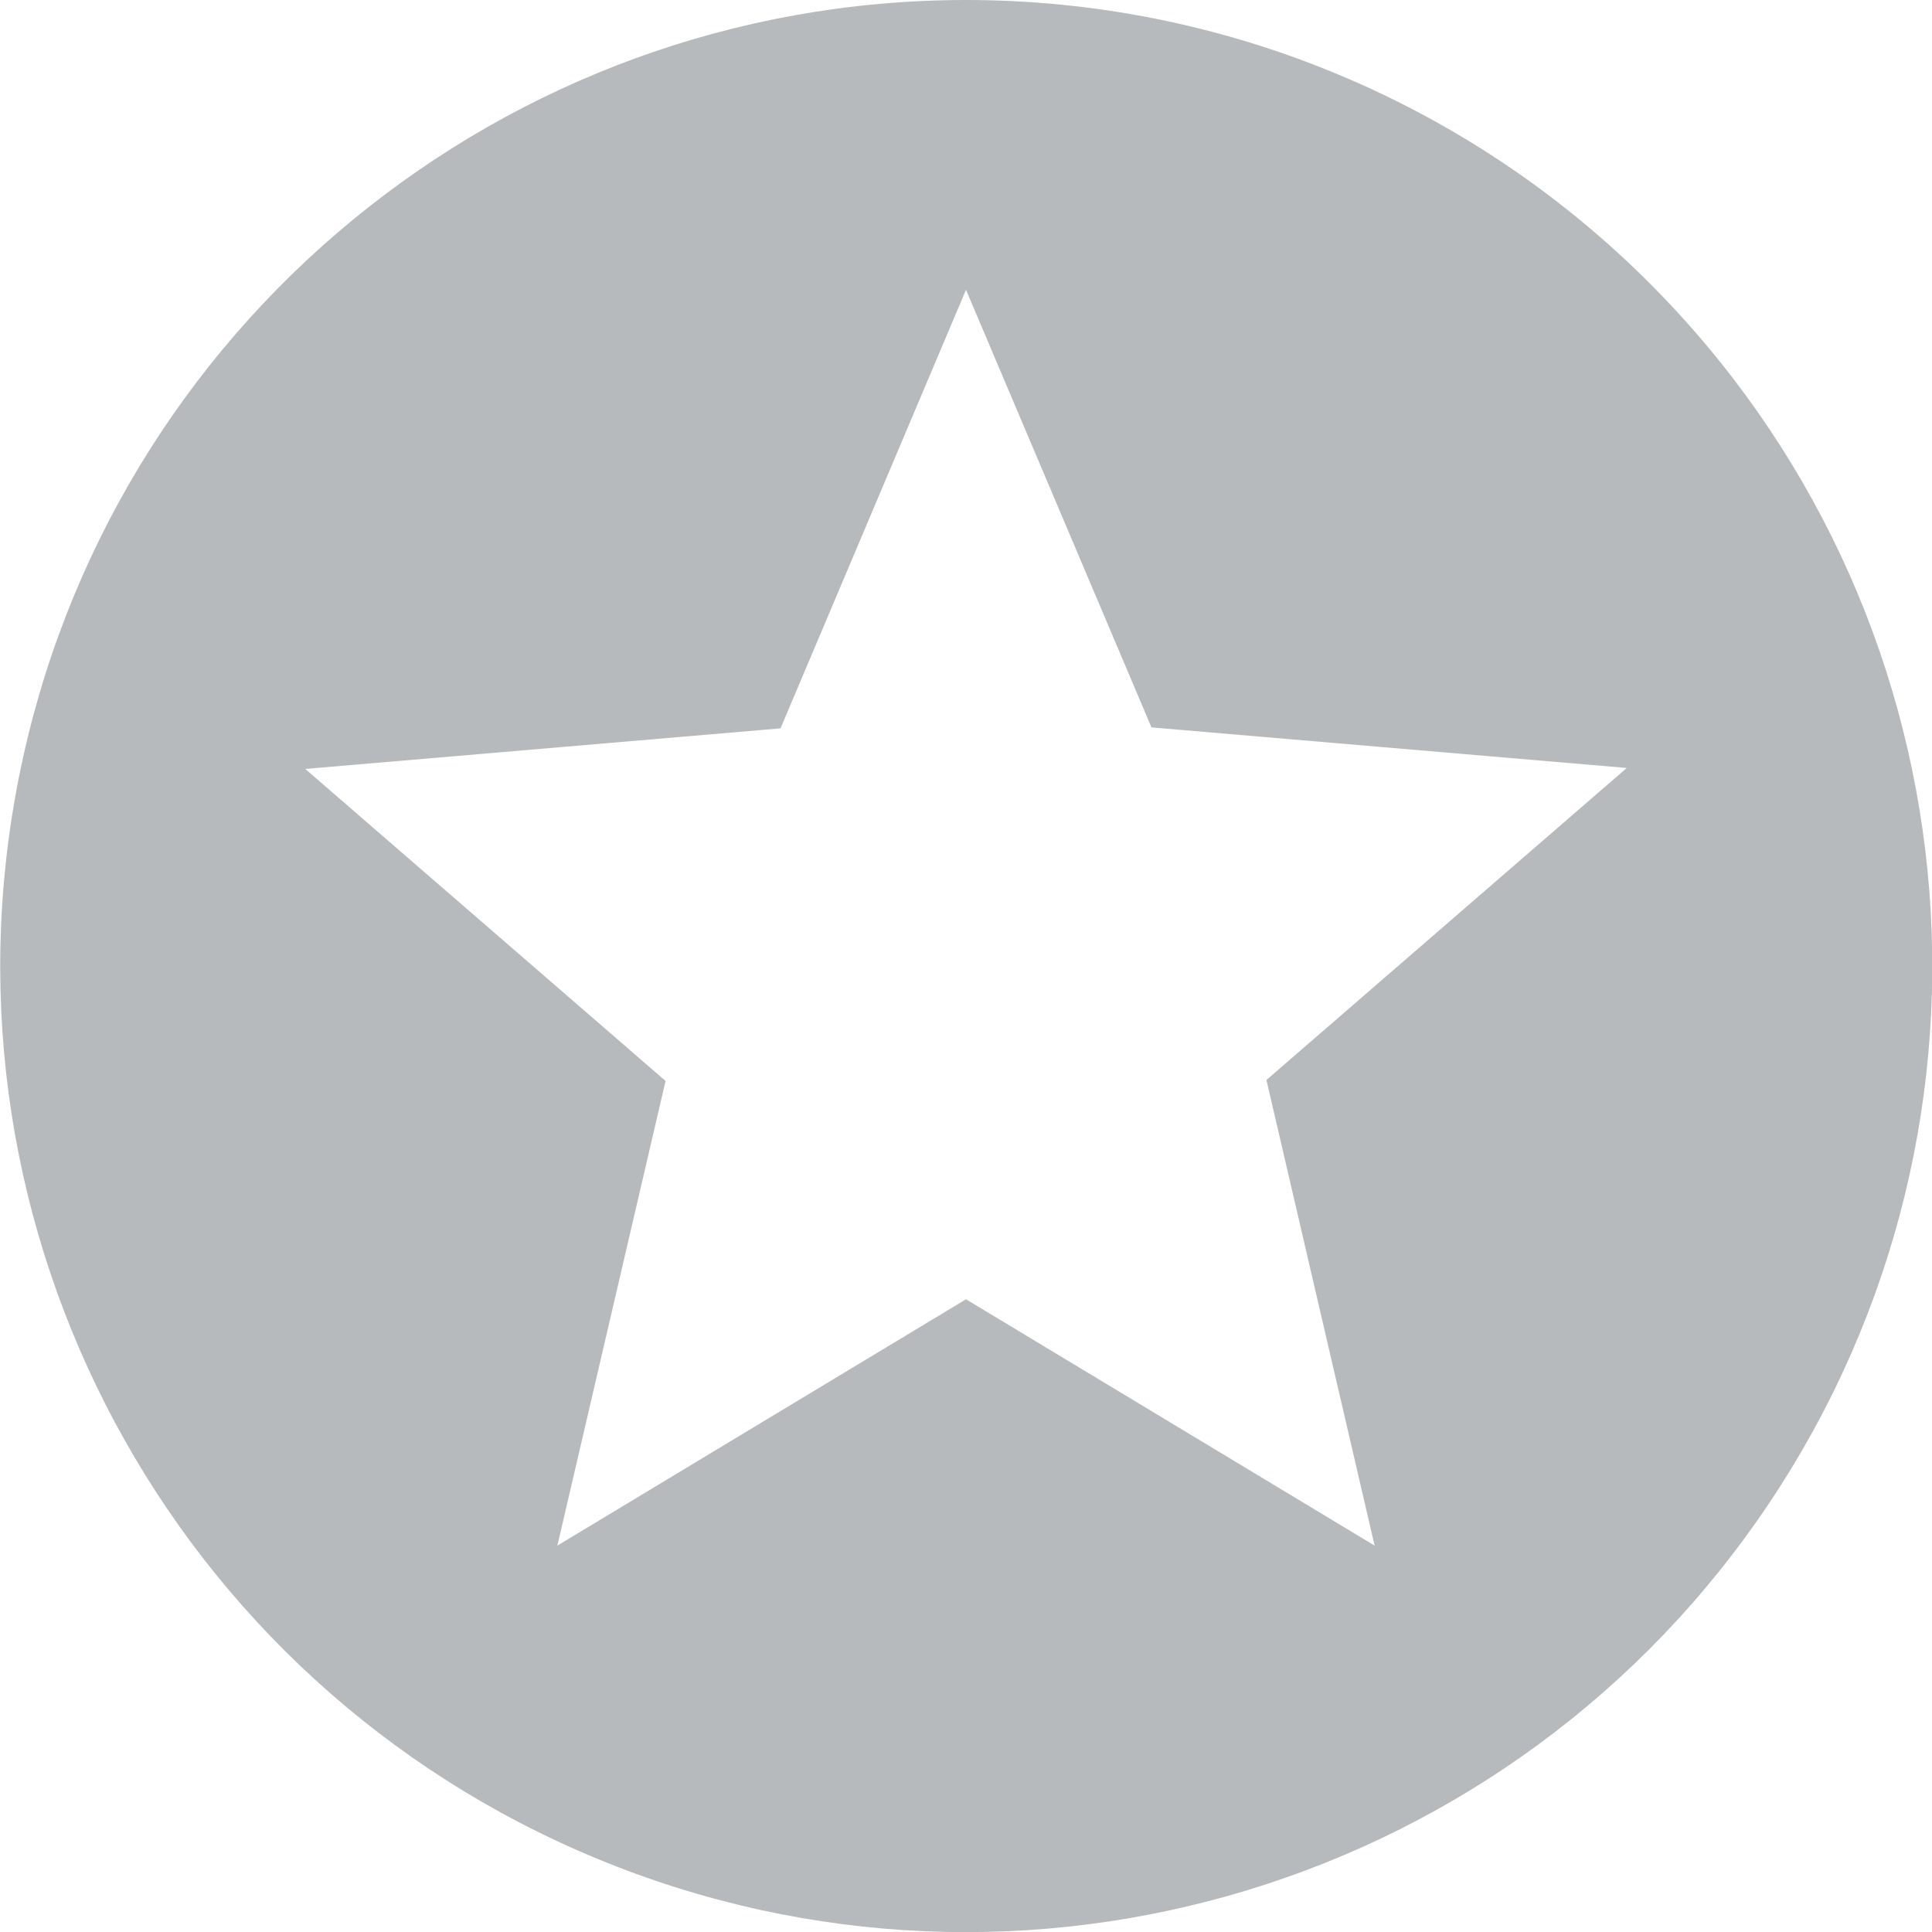 <?xml version="1.0" encoding="UTF-8"?>
<svg width="20px" height="20px" viewBox="0 0 20 20" version="1.1" xmlns="http://www.w3.org/2000/svg" xmlns:xlink="http://www.w3.org/1999/xlink">
    <!-- Generator: sketchtool 54.1 (76490) - https://sketchapp.com -->
    <title>0DFD8299-57EF-4B31-A355-35560021AF82</title>
    <desc>Created with sketchtool.</desc>
    <g id="Page-1" stroke="none" stroke-width="1" fill="none" fill-rule="evenodd" opacity="1.0">
        <g id="alerts-list" transform="translate(-47, -768)" fill="#B7BABD" fill-rule="nonzero">
            <g id="alerts_list">
                <g id="Navigation_Bar_6" transform="translate(0, 756)">
                    <g id="fav" transform="translate(47, 12)">
                        <g id="Icons-18">
                            <path d="M9.99,4.44087516e-16 C5.22,0.006 1.118,3.381 0.193,8.06 C-0.732,12.74 1.776,17.421 6.185,19.243 C10.594,21.064 15.675,19.517 18.322,15.549 C20.969,11.58 20.444,6.295 17.069,2.924 C15.191,1.048 12.644,-0.003 9.99,4.44087516e-16 Z M14.23,16 L10,13.45 L5.77,16 L6.89,11.19 L3.16,7.96 L8.08,7.54 L10,3 L11.92,7.53 L16.84,7.95 L13.11,11.18 L14.23,16 Z" id="Path_644"></path>
                        </g>
                    </g>
                </g>
            </g>
        </g>
    </g>
</svg>